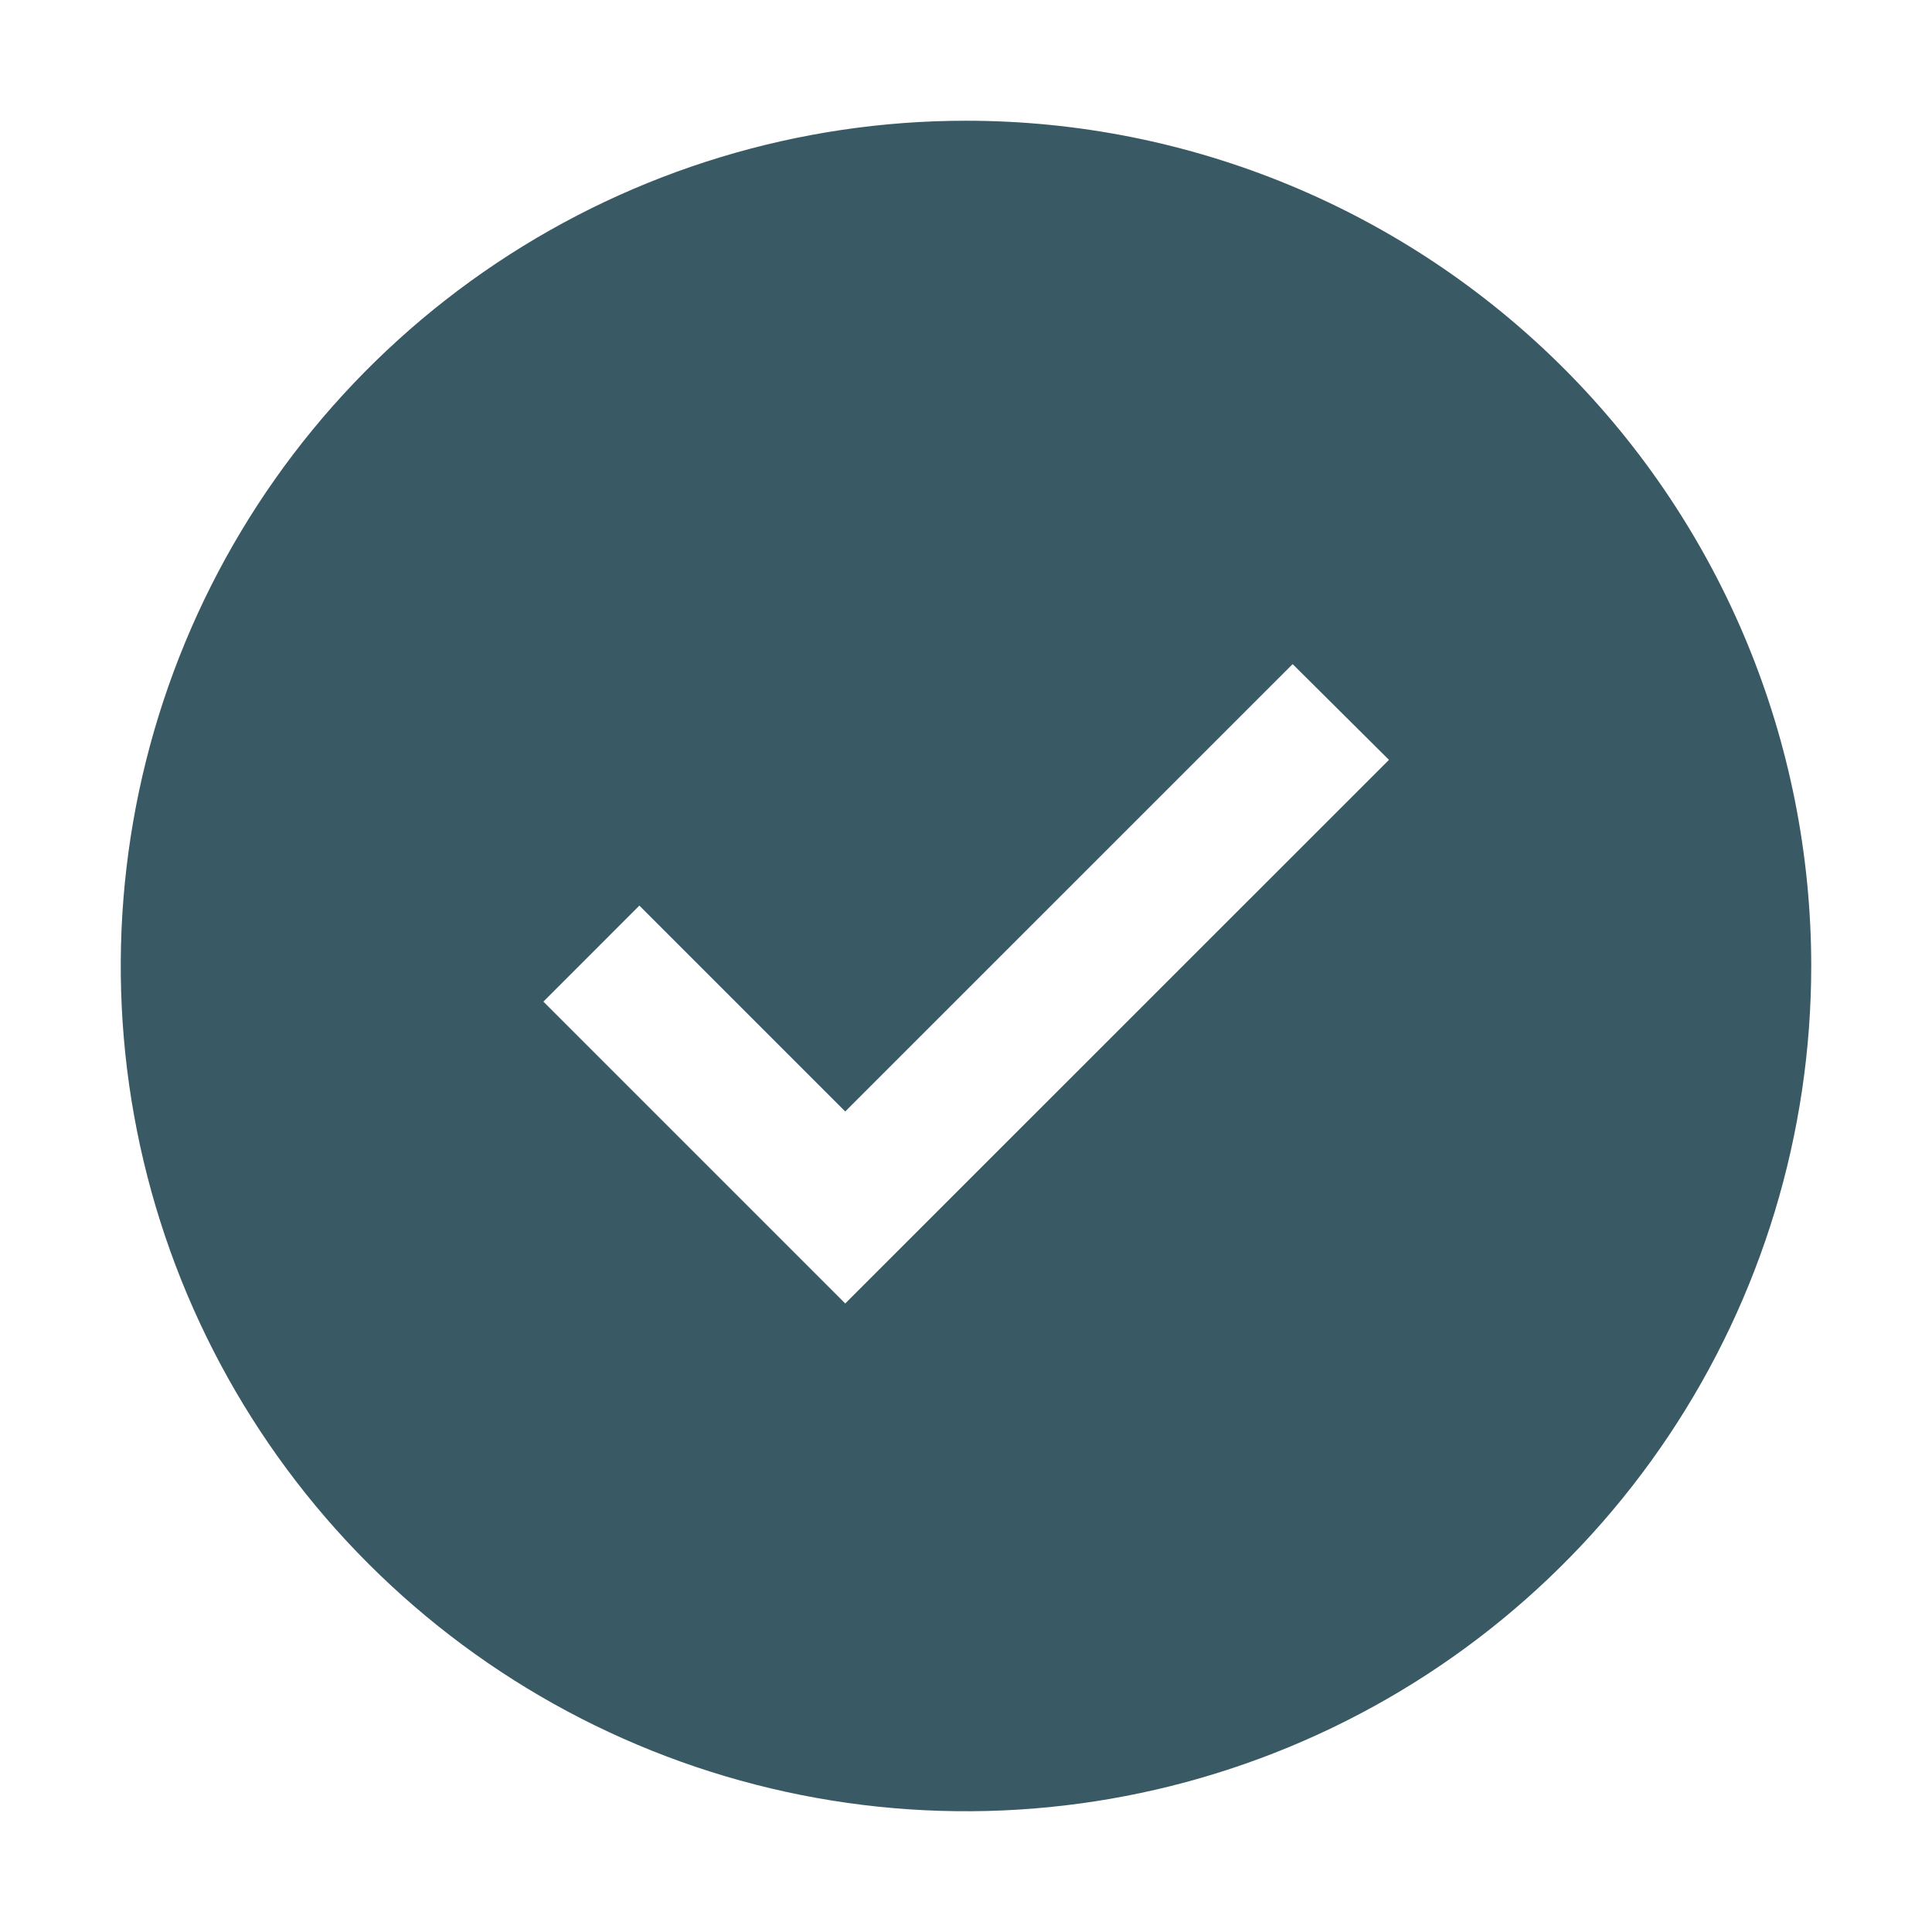 <svg width="43" height="43" viewBox="0 0 43 43" fill="none" xmlns="http://www.w3.org/2000/svg">
<path d="M21.5 2.687C17.779 2.687 14.142 3.791 11.048 5.858C7.955 7.925 5.543 10.863 4.12 14.3C2.696 17.738 2.323 21.521 3.049 25.17C3.775 28.819 5.567 32.171 8.198 34.802C10.829 37.433 14.181 39.225 17.83 39.951C21.479 40.677 25.262 40.304 28.699 38.88C32.137 37.456 35.075 35.045 37.142 31.951C39.209 28.858 40.312 25.221 40.312 21.5C40.312 16.51 38.331 11.725 34.803 8.197C31.274 4.669 26.489 2.687 21.5 2.687ZM18.812 29.011L12.094 22.293L14.23 20.156L18.812 24.738L28.77 14.781L30.914 16.912L18.812 29.011Z" fill="#395A64"/>
</svg>
